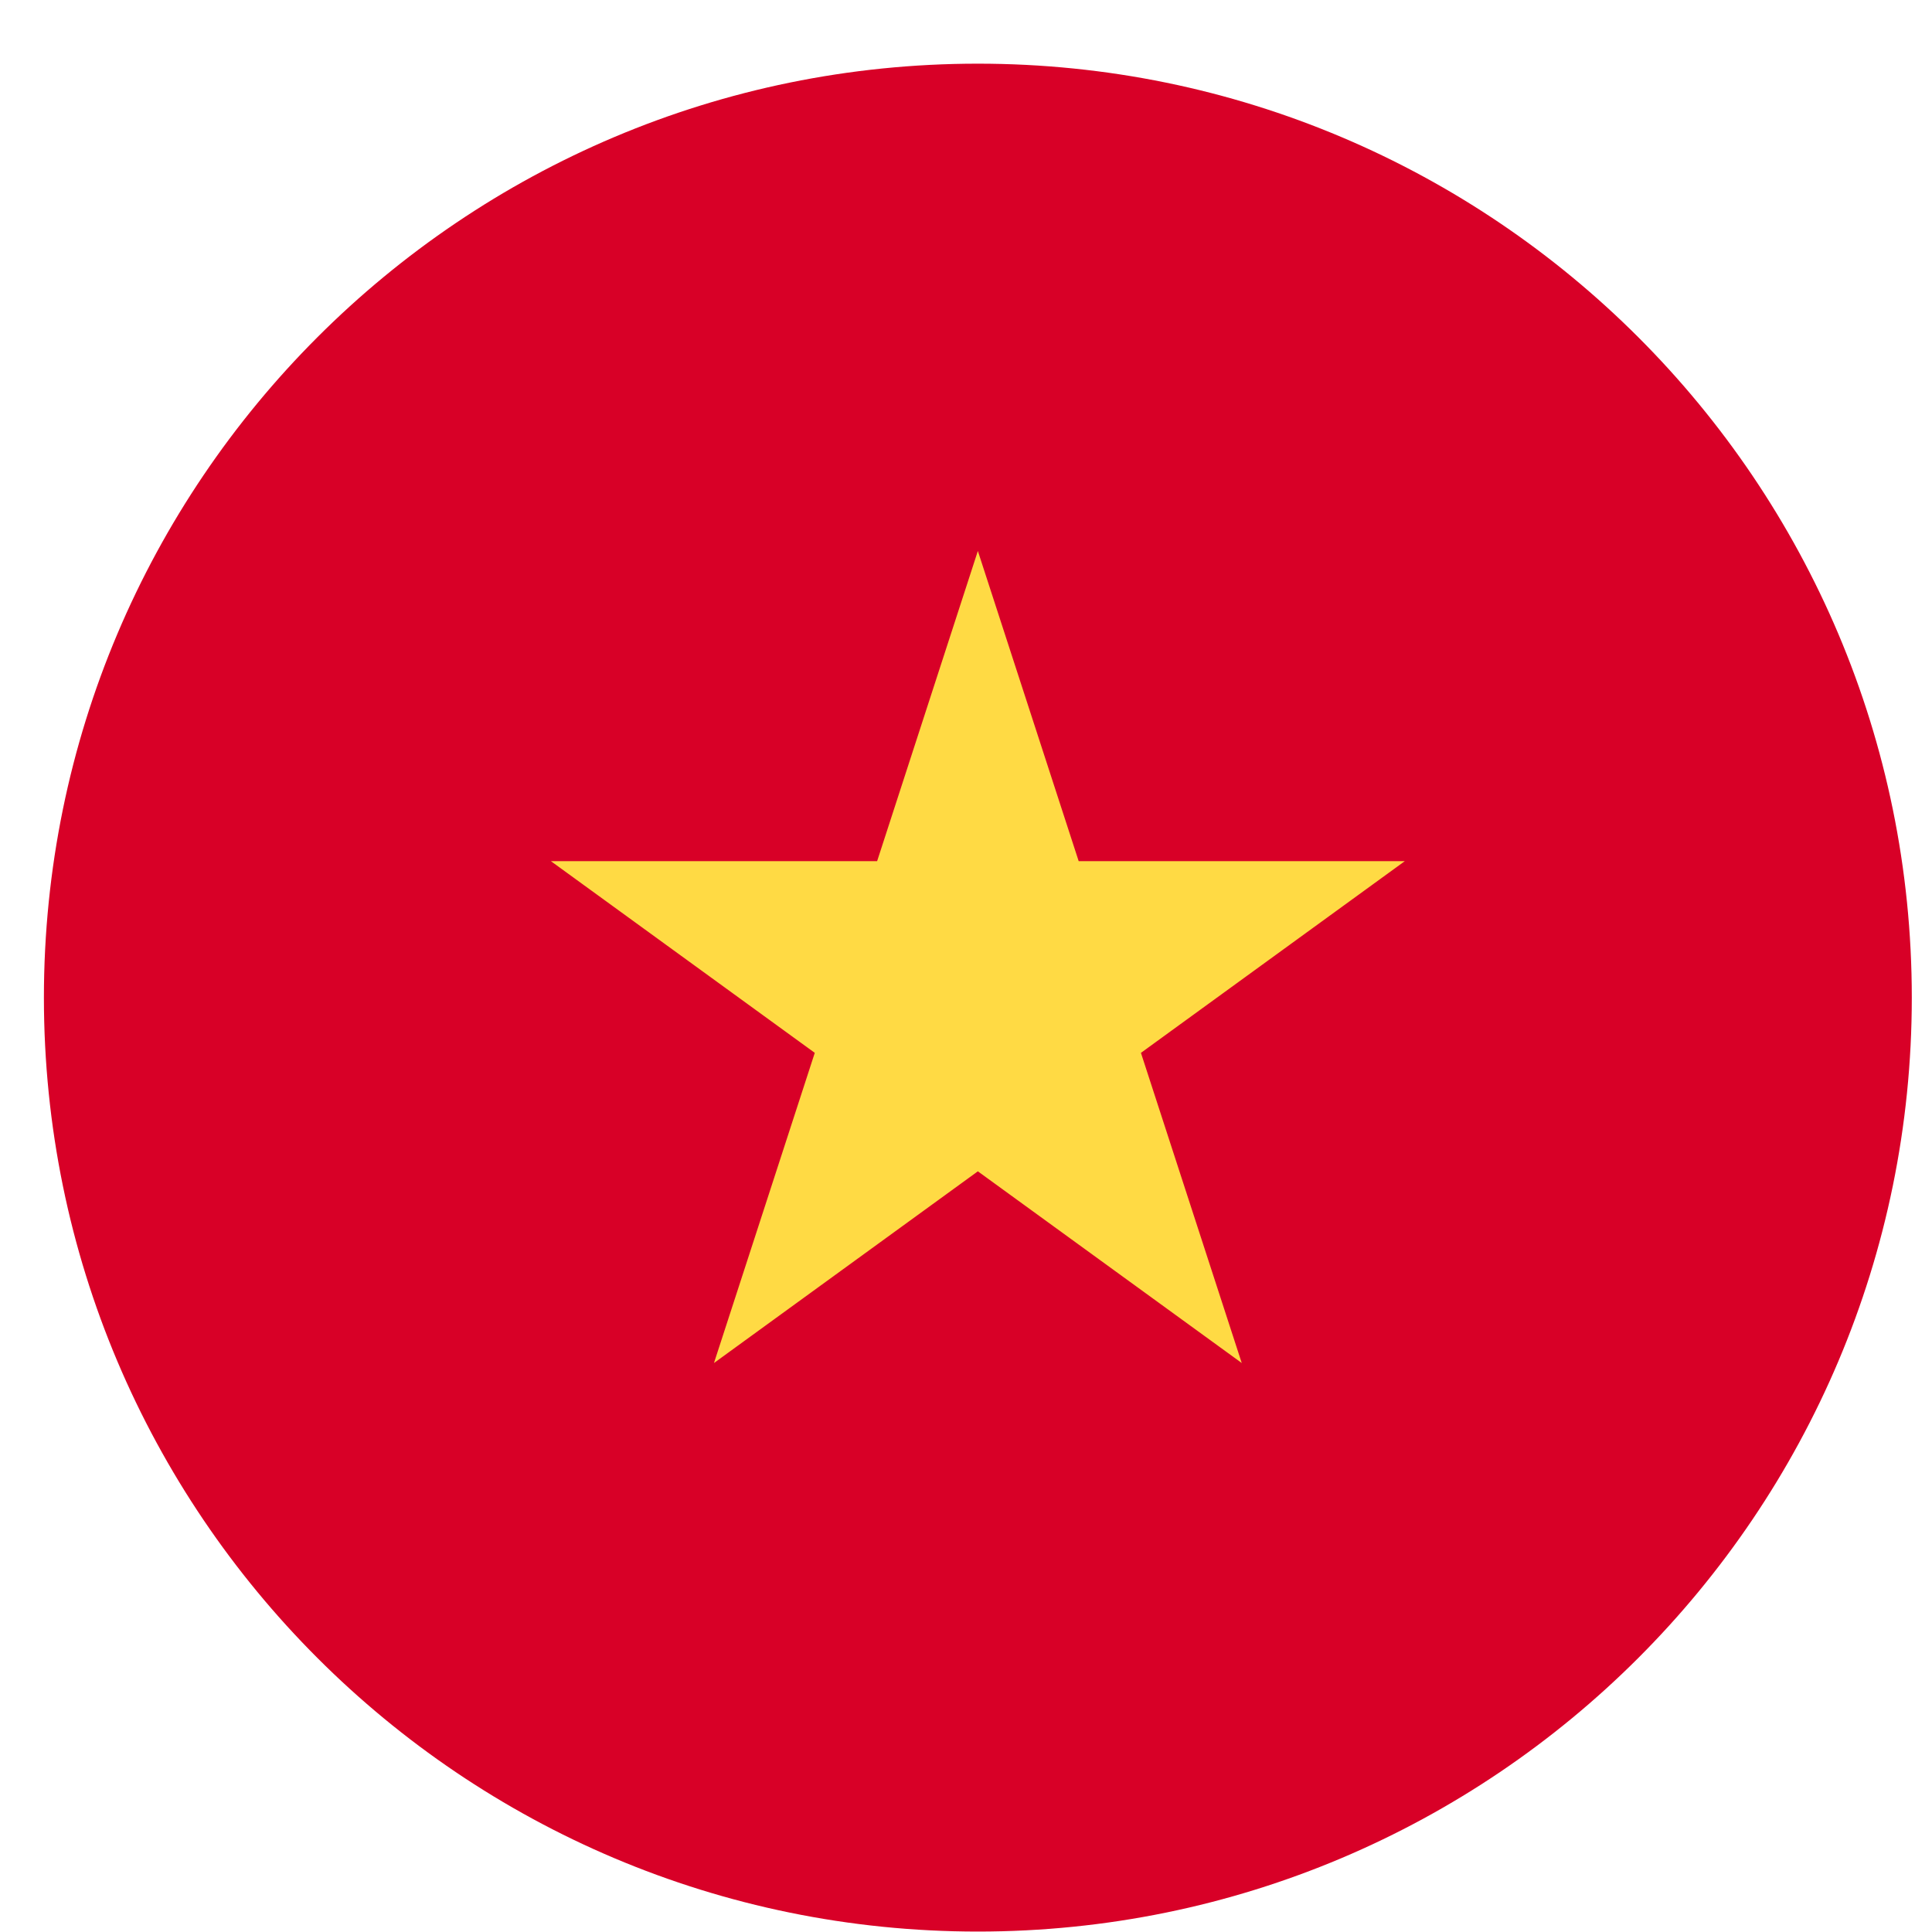 <svg width="22" height="22" viewBox="0 0 22 22" fill="none" xmlns="http://www.w3.org/2000/svg">
<path d="M11.135 21.995C17.009 21.995 21.77 17.233 21.77 11.36C21.77 5.486 17.009 0.725 11.135 0.725C5.261 0.725 0.5 5.486 0.5 11.36C0.5 17.233 5.261 21.995 11.135 21.995Z" fill="#D80027"/>
<path d="M11.135 6.274L12.283 9.806H15.997L12.992 11.989L14.14 15.521L11.135 13.338L8.13 15.521L9.278 11.989L6.273 9.806H9.988L11.135 6.274Z" fill="#FFDA44"/>
</svg>

